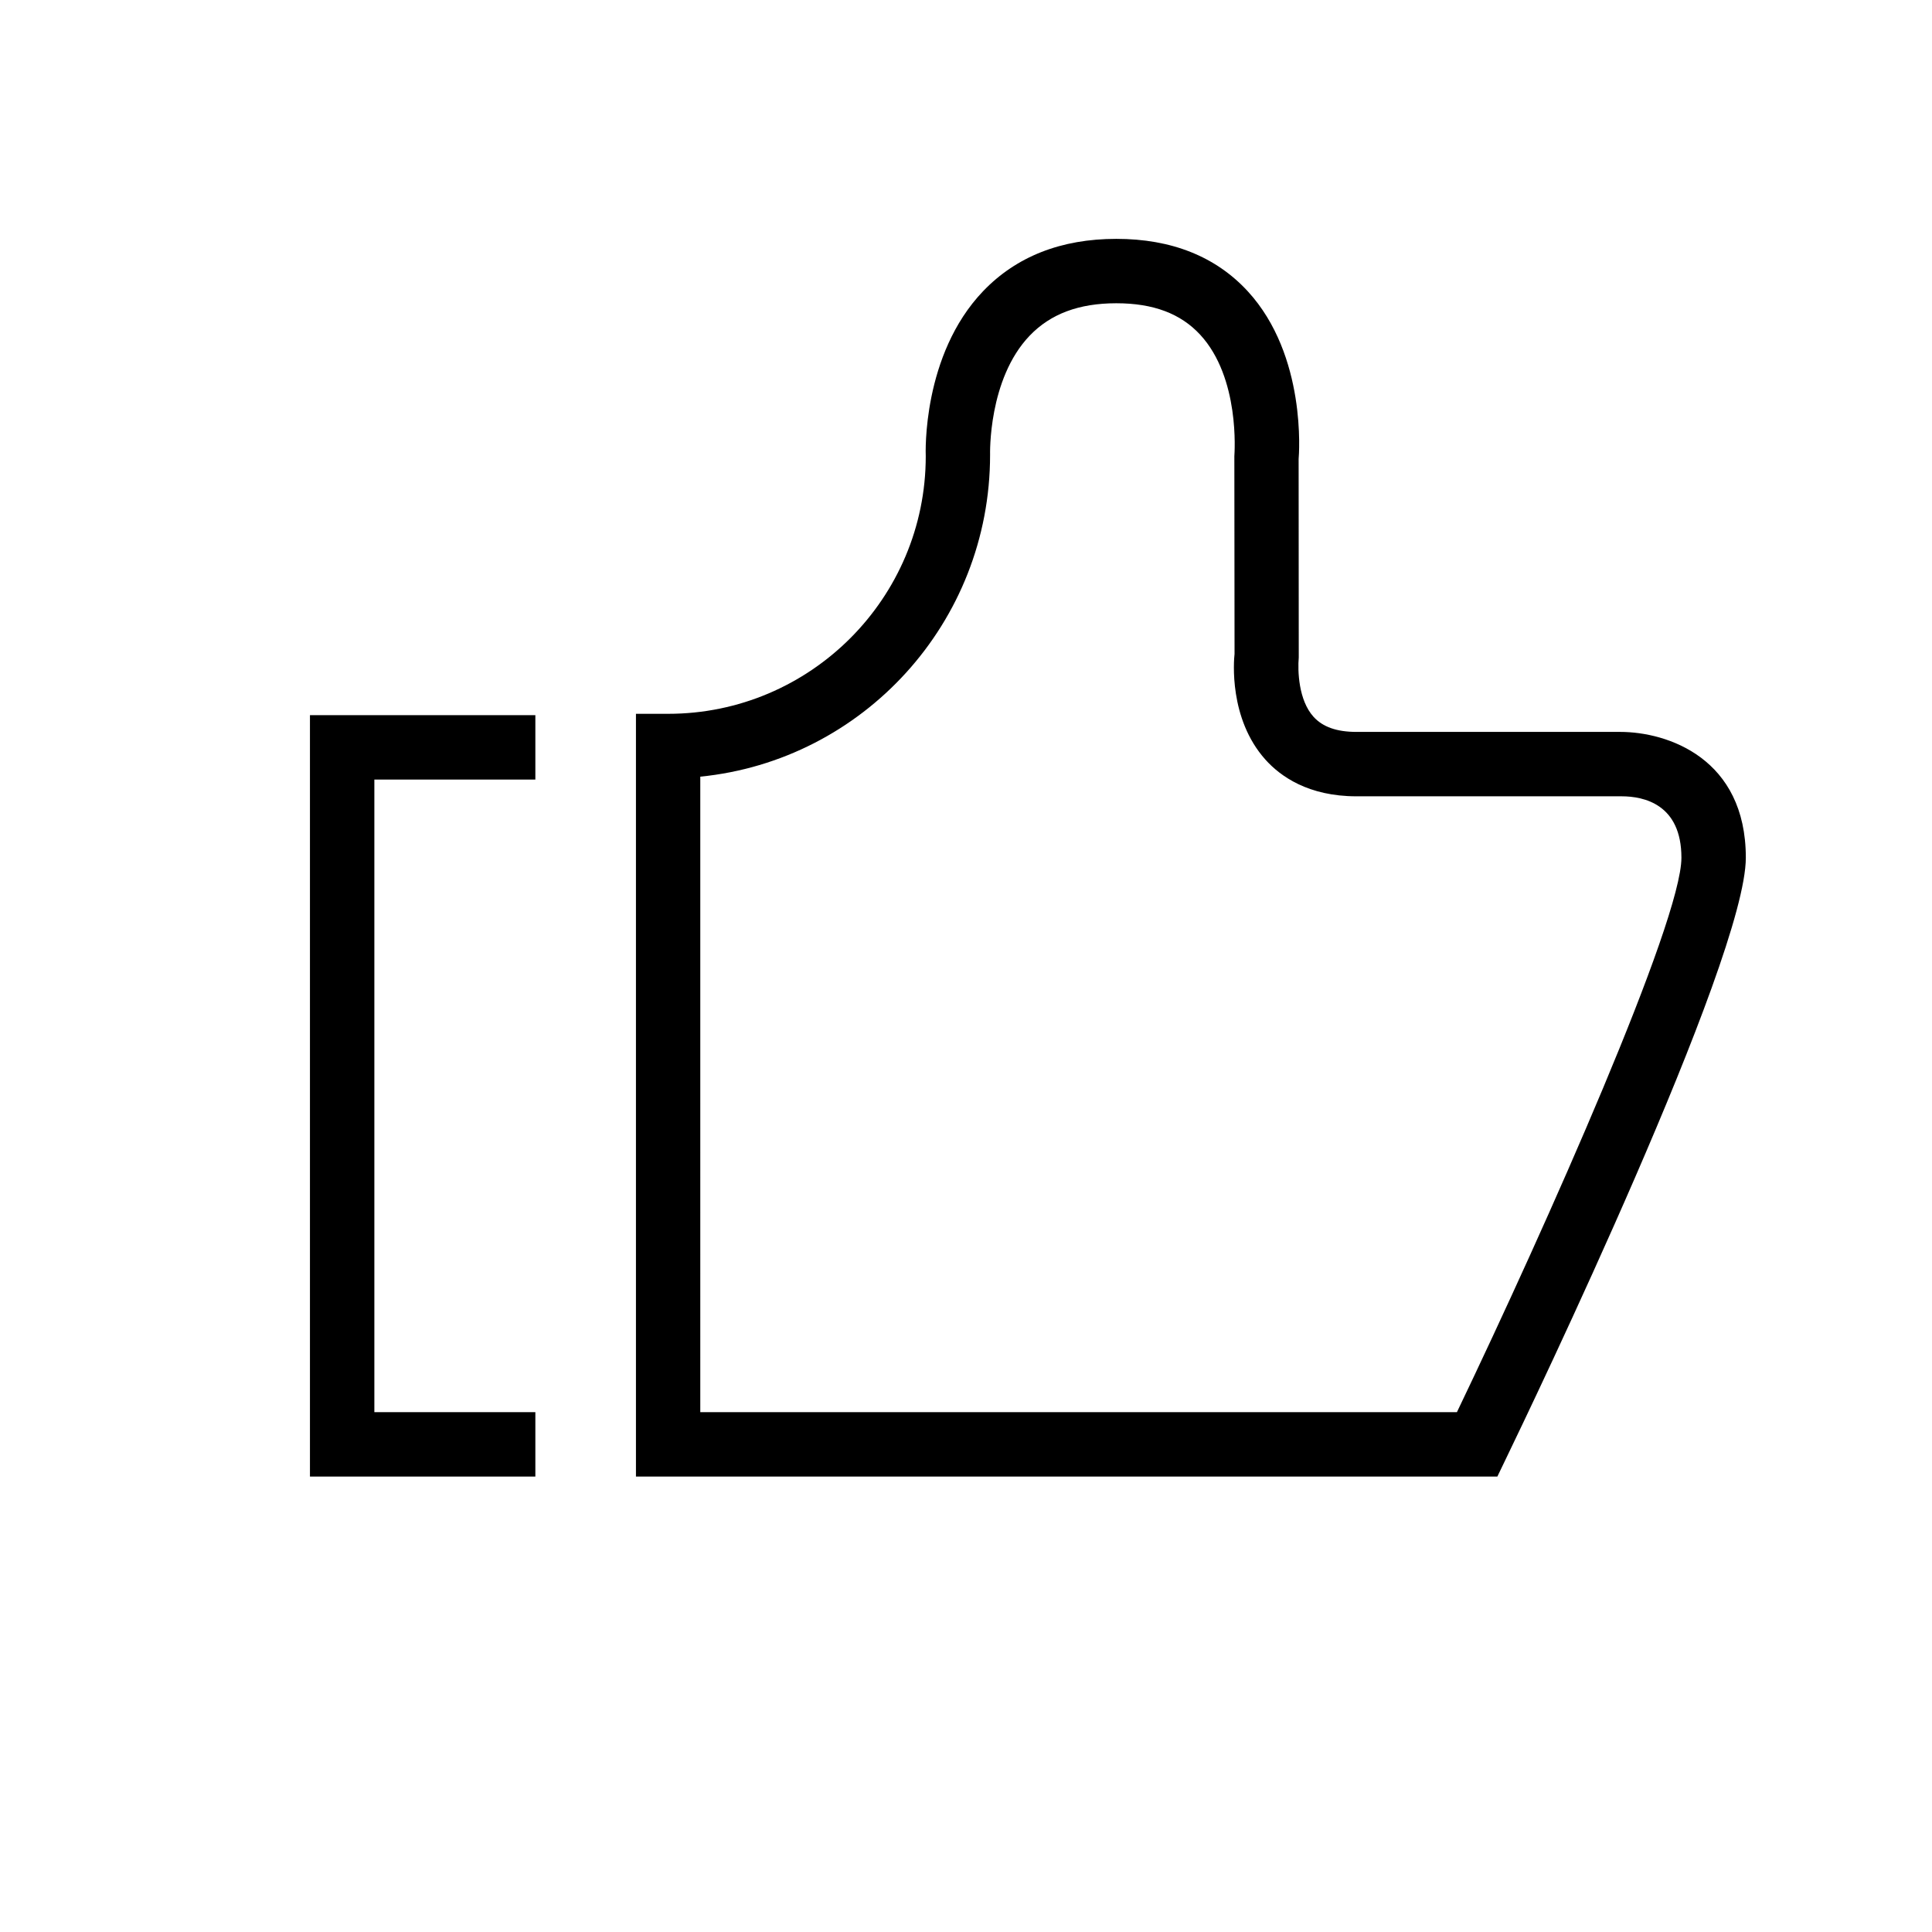 <?xml version="1.0" encoding="utf-8"?>
<!-- Generator: Adobe Illustrator 16.0.0, SVG Export Plug-In . SVG Version: 6.00 Build 0)  -->
<!DOCTYPE svg PUBLIC "-//W3C//DTD SVG 1.1//EN" "http://www.w3.org/Graphics/SVG/1.1/DTD/svg11.dtd">
<svg version="1.1" id="Layer_1" xmlns="http://www.w3.org/2000/svg" xmlns:xlink="http://www.w3.org/1999/xlink" x="0px" y="0px"
	 width="30px" height="30px" viewBox="0 0 30 30" enable-background="new 0 0 30 30" xml:space="preserve">
<g>
	<path d="M23.251,22.928H9.875V11.084h0.5c2.206,0,4-1.794,4-4c-0.002-0.043-0.058-1.572,0.892-2.564
		c0.516-0.538,1.211-0.811,2.067-0.811c0.858,0,1.546,0.275,2.043,0.816c0.916,0.999,0.794,2.537,0.788,2.602l0.002,3.082
		c-0.018,0.206-0.005,0.663,0.23,0.922c0.143,0.157,0.36,0.234,0.665,0.234h4.094h0.001c0.74,0,1.952,0.412,1.952,1.953
		c0,1.584-3.341,8.539-3.722,9.327L23.251,22.928z M10.875,21.928h11.748c1.403-2.926,3.486-7.621,3.486-8.609
		c0-0.83-0.582-0.954-0.929-0.954l-4.118,0c-0.746,0-1.18-0.31-1.413-0.57c-0.571-0.638-0.49-1.541-0.479-1.641l-0.003-3.07
		c0.003-0.054,0.089-1.215-0.53-1.886c-0.304-0.329-0.729-0.489-1.303-0.489c-0.581,0-1.021,0.165-1.345,0.503
		c-0.647,0.675-0.615,1.839-0.615,1.851c0,2.608-1.977,4.745-4.5,4.997V21.928z"/>
</g>
<g>
	<polygon points="8.313,22.928 4.813,22.928 4.813,11.105 8.313,11.105 8.313,12.105 5.813,12.105 5.813,21.928 8.313,21.928 	"/>
</g>
</svg>
